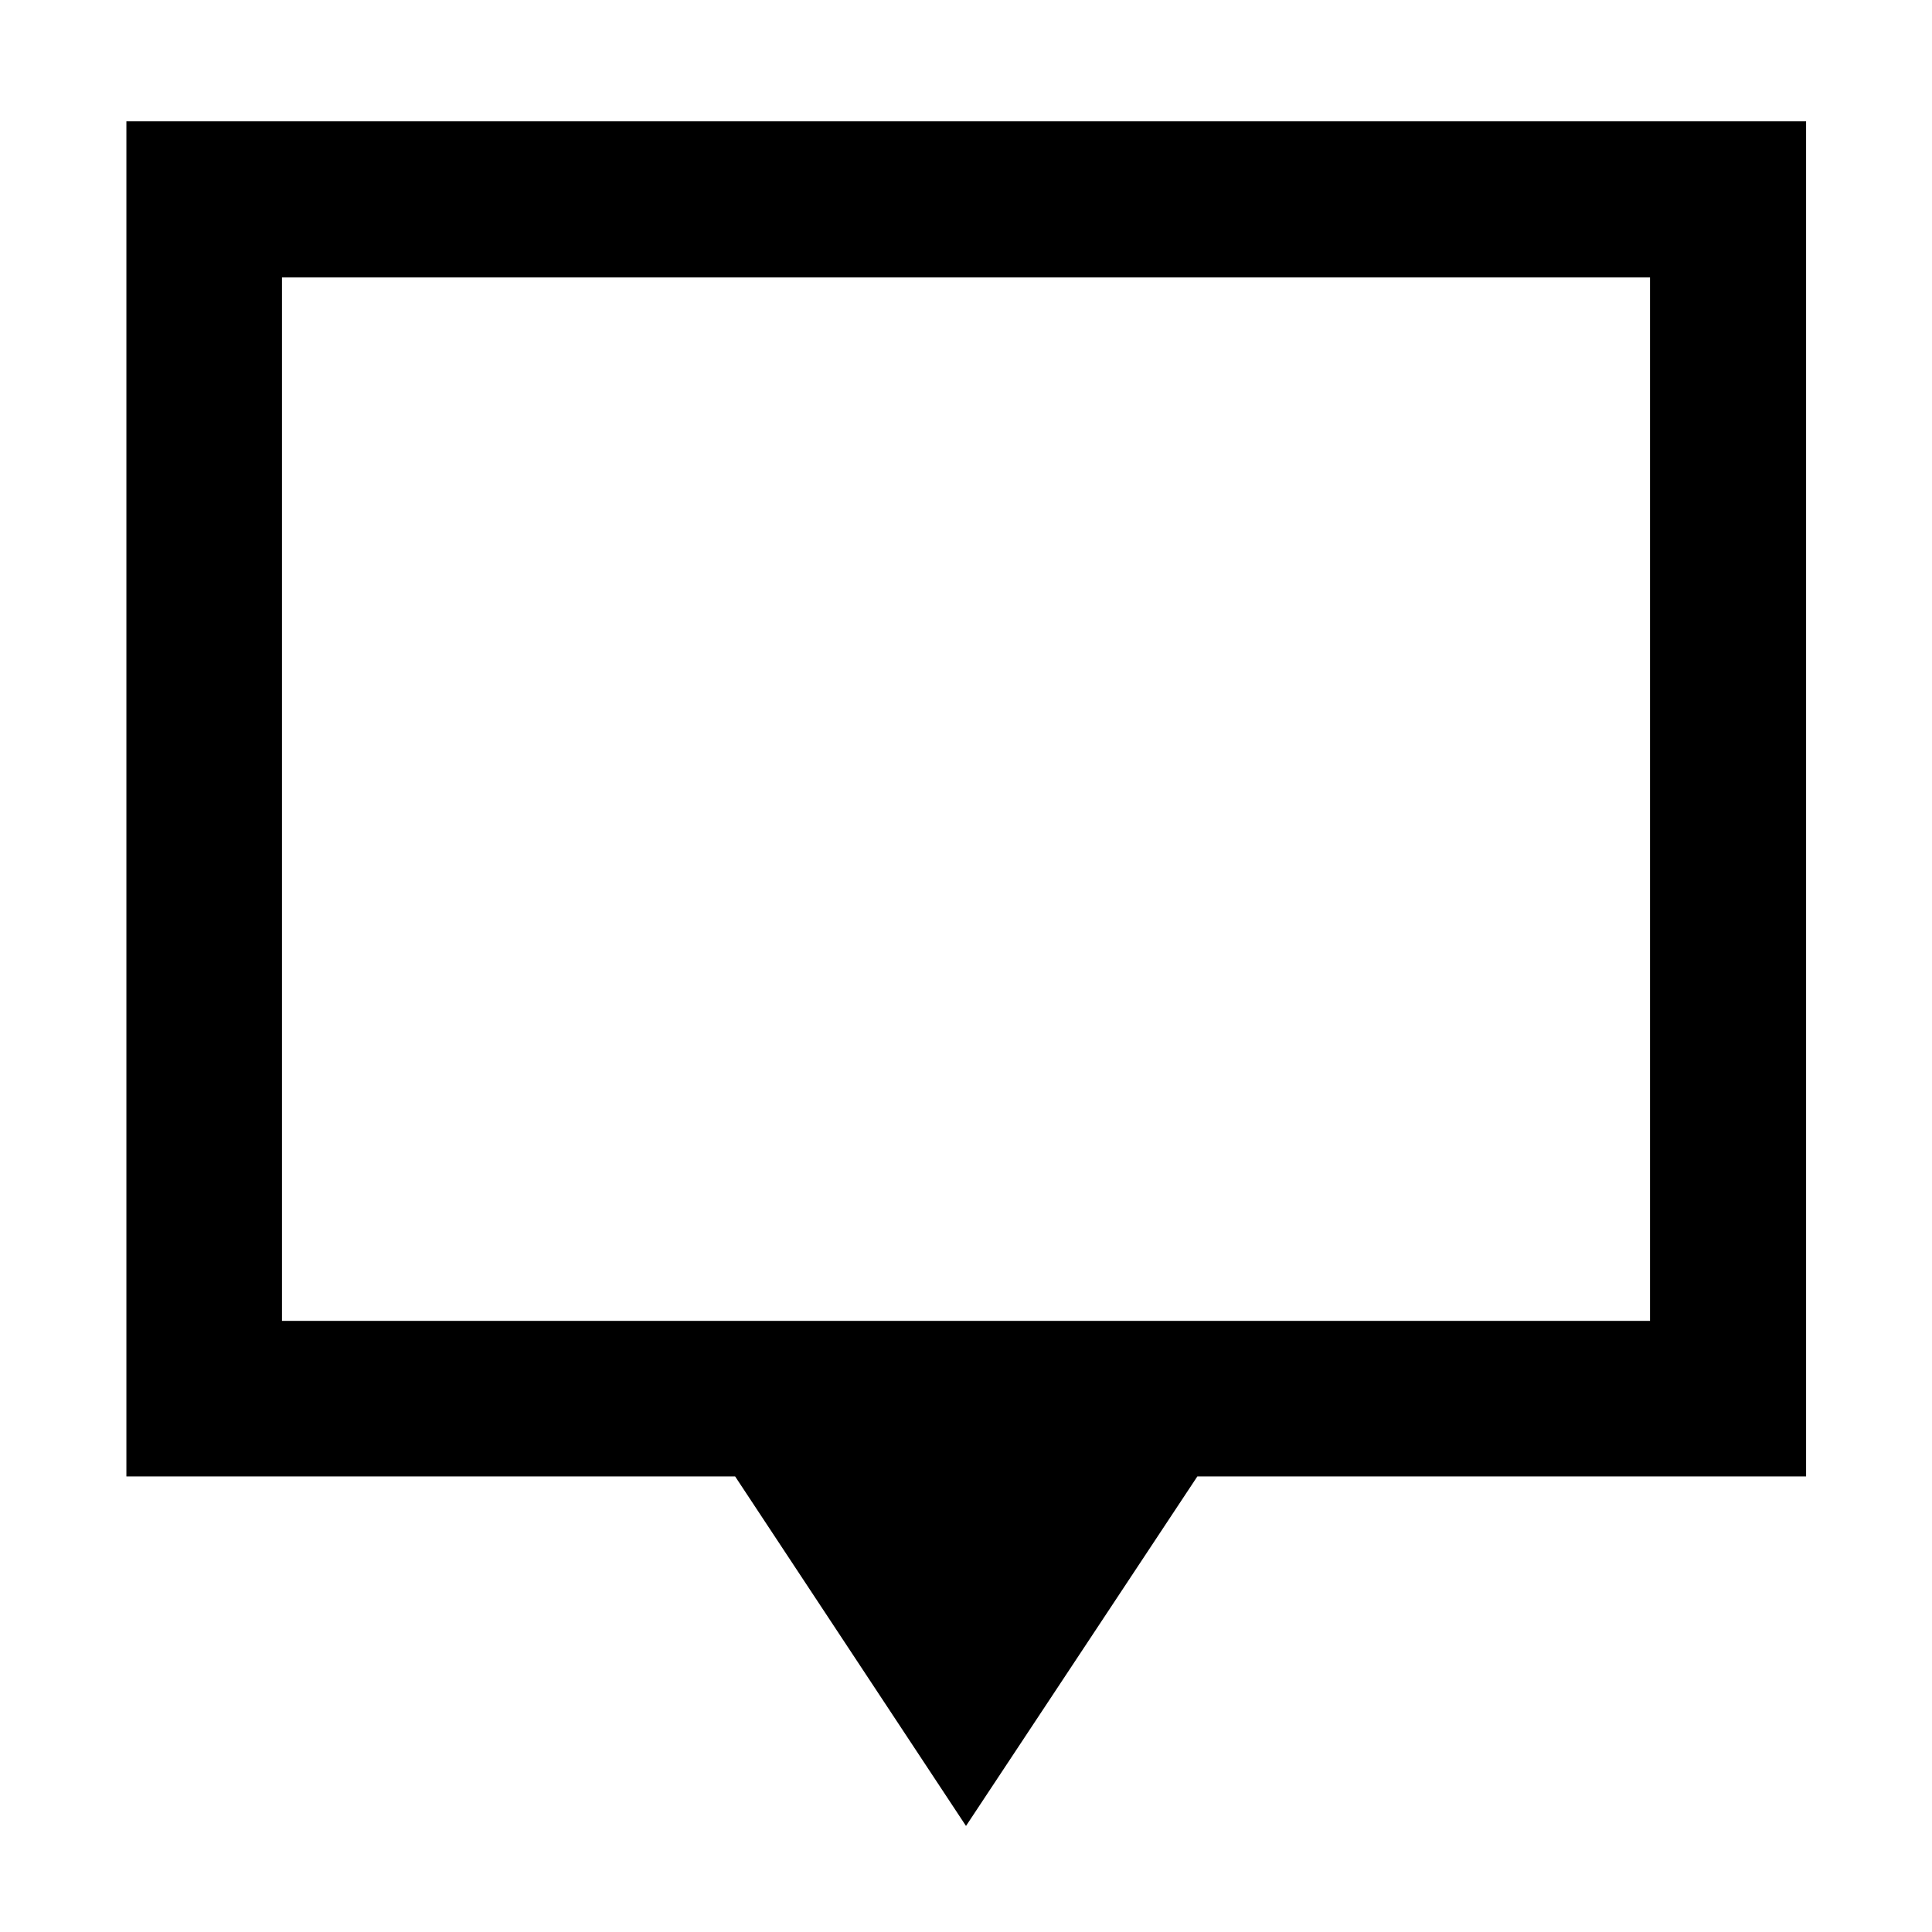 <svg xmlns="http://www.w3.org/2000/svg" height="48" viewBox="0 -960 960 960" width="48"><path d="M480-52.696 365.283-226.37H62.804v-673.347h834.631v673.347H594.957L480-52.696ZM140.109-303.674h679.782v-518.5H140.109v518.5Zm0 0v-518.5 518.5Z"/></svg>